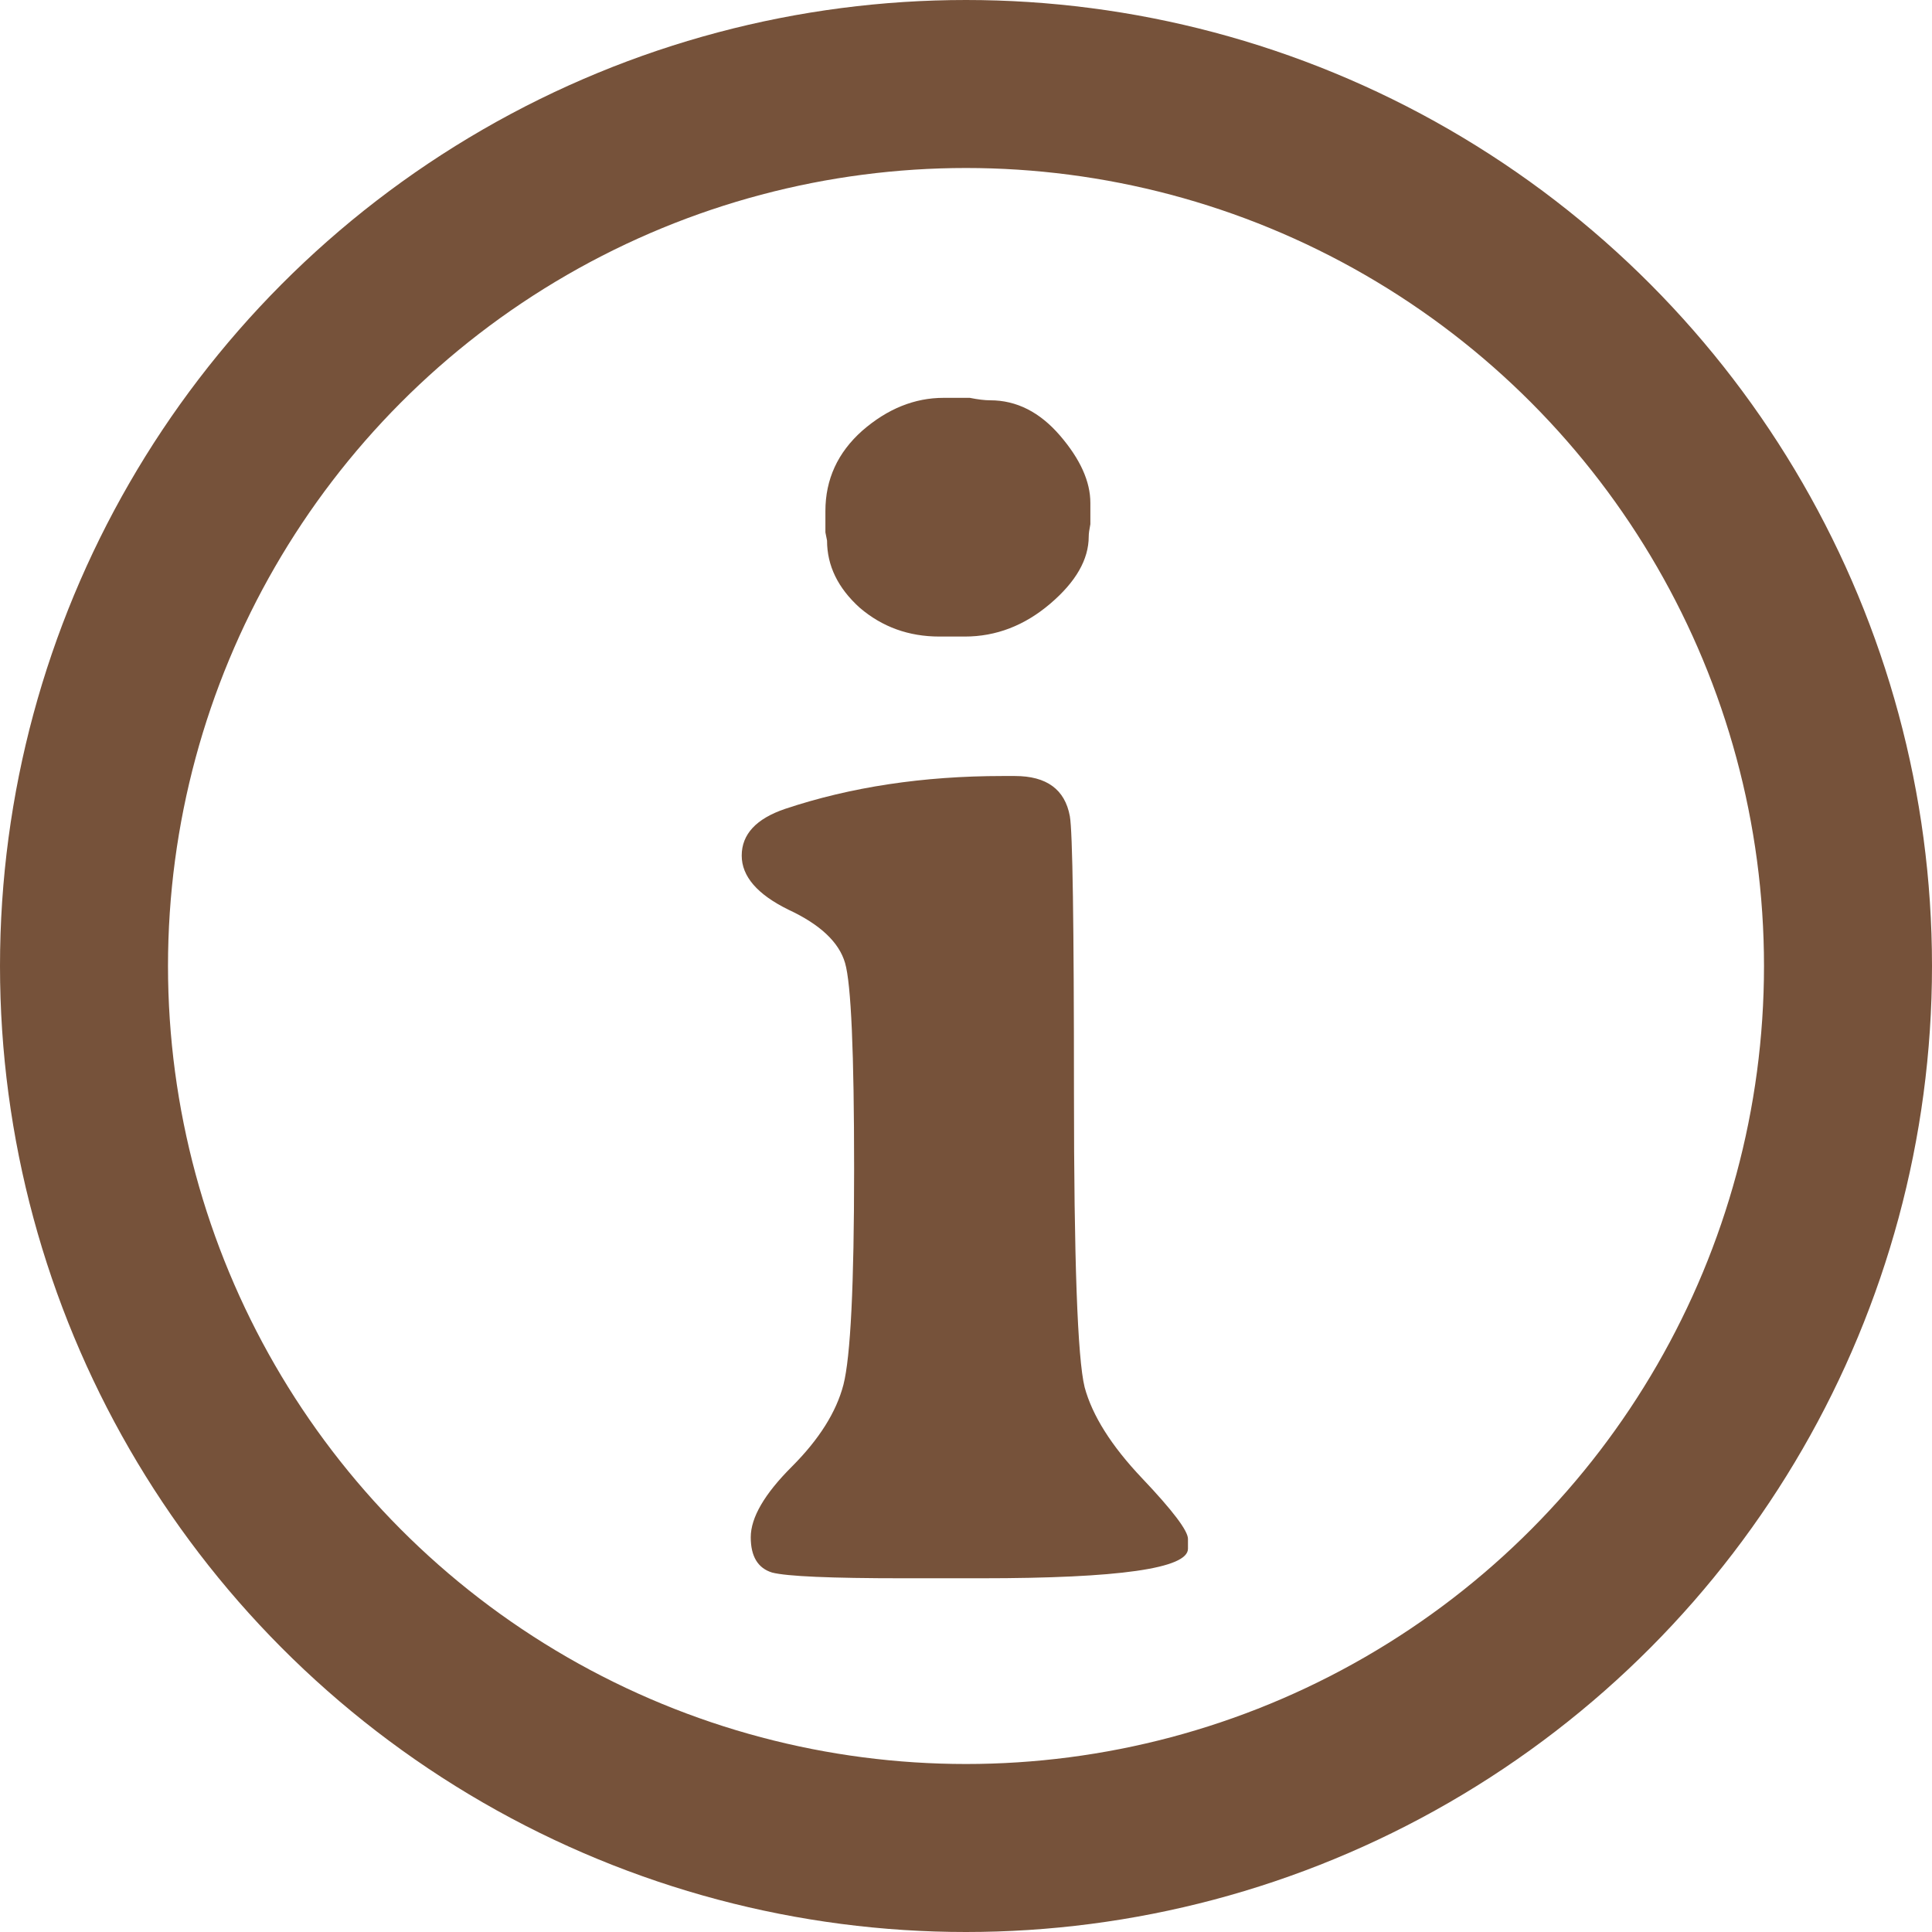 <svg width="92" height="92" viewBox="0 0 92 92" fill="none" xmlns="http://www.w3.org/2000/svg">
<circle cx="46" cy="46" r="42" stroke="#76523A" stroke-width="8"/>
<path d="M39.305 24.336C39.305 22.826 39.891 21.549 41.062 20.508C42.26 19.466 43.55 18.945 44.93 18.945H46.18C46.57 19.023 46.896 19.062 47.156 19.062C48.406 19.062 49.513 19.622 50.477 20.742C51.44 21.862 51.922 22.93 51.922 23.945V24.961C51.87 25.221 51.844 25.417 51.844 25.547C51.844 26.641 51.232 27.708 50.008 28.75C48.784 29.792 47.43 30.312 45.945 30.312H44.734C43.276 30.312 42.013 29.857 40.945 28.945C39.904 28.008 39.383 26.94 39.383 25.742L39.305 25.352V24.336ZM46.727 75.156H43.016C39.552 75.156 37.469 75.065 36.766 74.883C36.089 74.674 35.75 74.115 35.75 73.203C35.75 72.266 36.401 71.146 37.703 69.844C39.005 68.542 39.825 67.24 40.164 65.938C40.503 64.609 40.672 61.185 40.672 55.664C40.672 50.117 40.529 46.849 40.242 45.859C39.956 44.87 39.057 44.023 37.547 43.32C36.062 42.591 35.32 41.732 35.32 40.742C35.32 39.727 36.01 38.984 37.391 38.516C40.516 37.474 43.966 36.953 47.742 36.953H48.328C49.839 36.953 50.711 37.591 50.945 38.867C51.075 39.596 51.141 43.971 51.141 51.992C51.141 59.987 51.31 64.674 51.648 66.055C52.013 67.409 52.925 68.854 54.383 70.391C55.841 71.927 56.57 72.891 56.57 73.281V73.75C56.57 74.688 53.289 75.156 46.727 75.156Z" fill="#76523A"/>
</svg>
